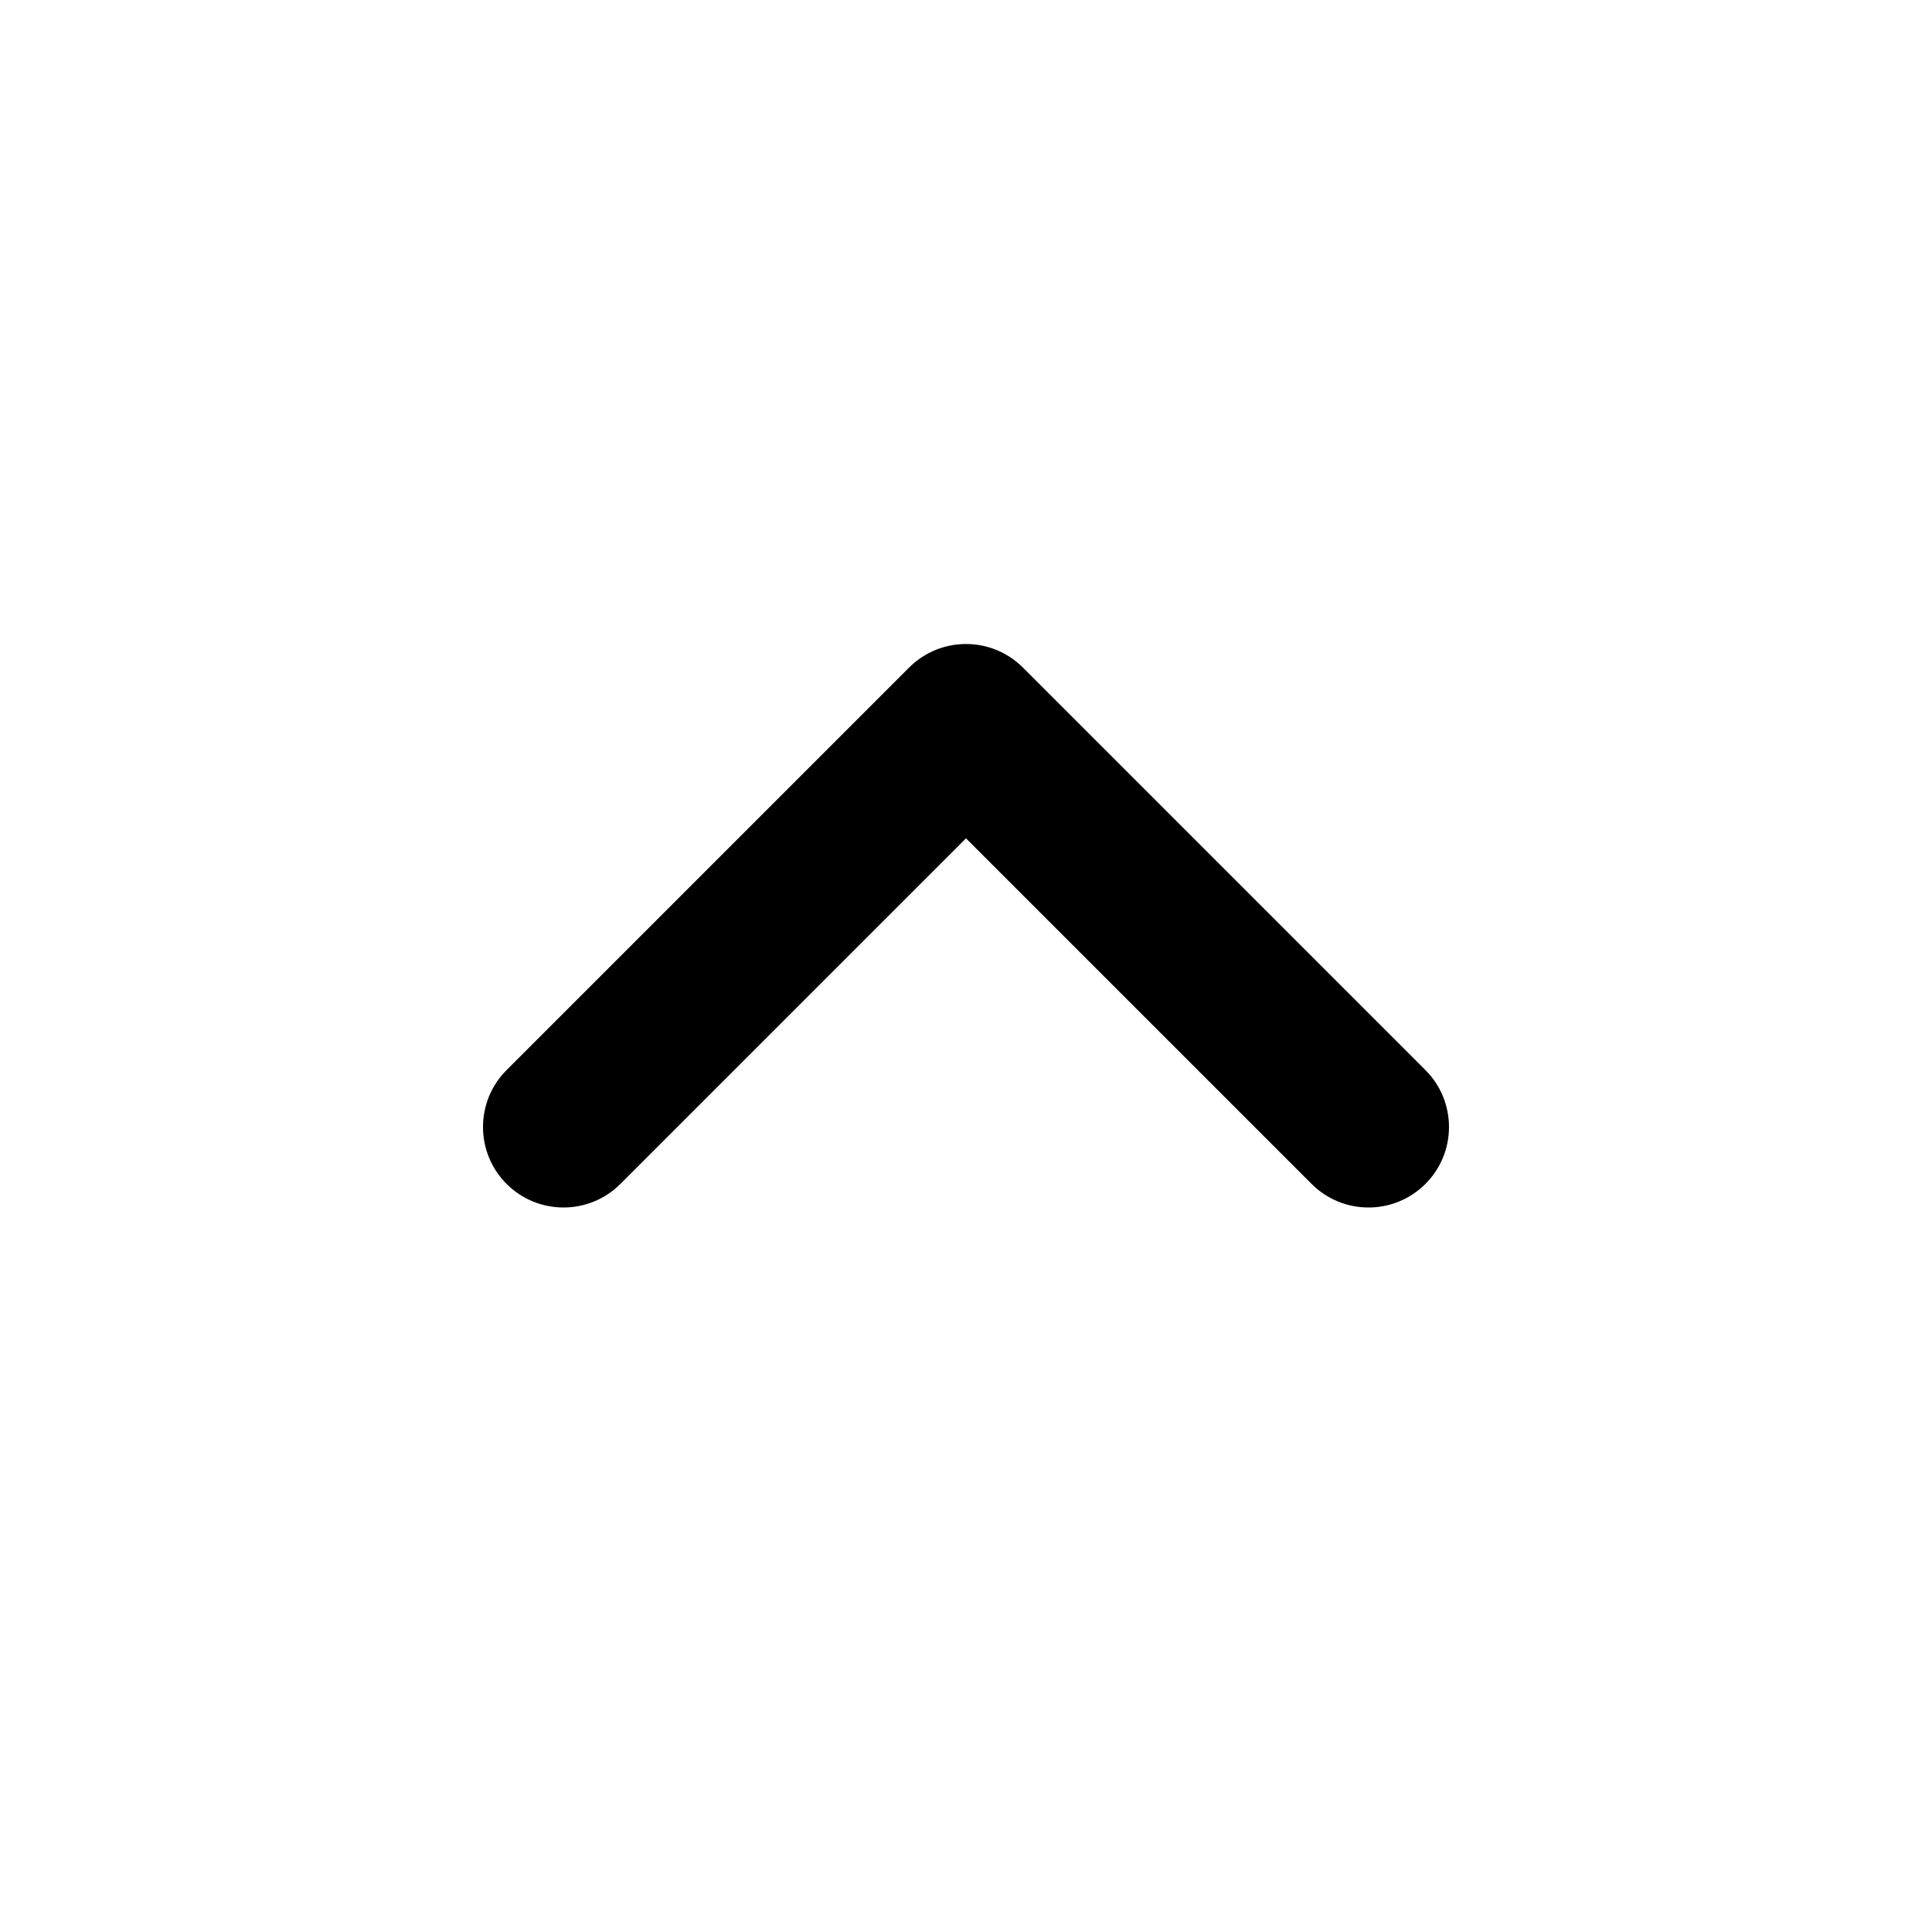 <?xml version="1.0" encoding="UTF-8" standalone="no"?>
<!DOCTYPE svg PUBLIC "-//W3C//DTD SVG 1.1//EN" "http://www.w3.org/Graphics/SVG/1.1/DTD/svg11.dtd">
<svg width="100%" height="100%" viewBox="0 0 800 800" version="1.1" xmlns="http://www.w3.org/2000/svg" xmlns:xlink="http://www.w3.org/1999/xlink" xml:space="preserve" xmlns:serif="http://www.serif.com/" style="fill-rule:evenodd;clip-rule:evenodd;stroke-linejoin:round;stroke-miterlimit:2;">
    <g transform="matrix(-1,1.22465e-16,-1.22465e-16,-1,799.999,766.666)">
        <path d="M423.57,490.237C410.553,503.253 389.447,503.253 376.43,490.237L209.763,323.57C196.746,310.553 196.746,289.447 209.763,276.43C222.781,263.412 243.886,263.412 256.904,276.43L400,419.527L543.097,276.43C556.113,263.412 577.22,263.412 590.237,276.43C603.253,289.447 603.253,310.553 590.237,323.57L423.57,490.237Z"/>
    </g>
</svg>
